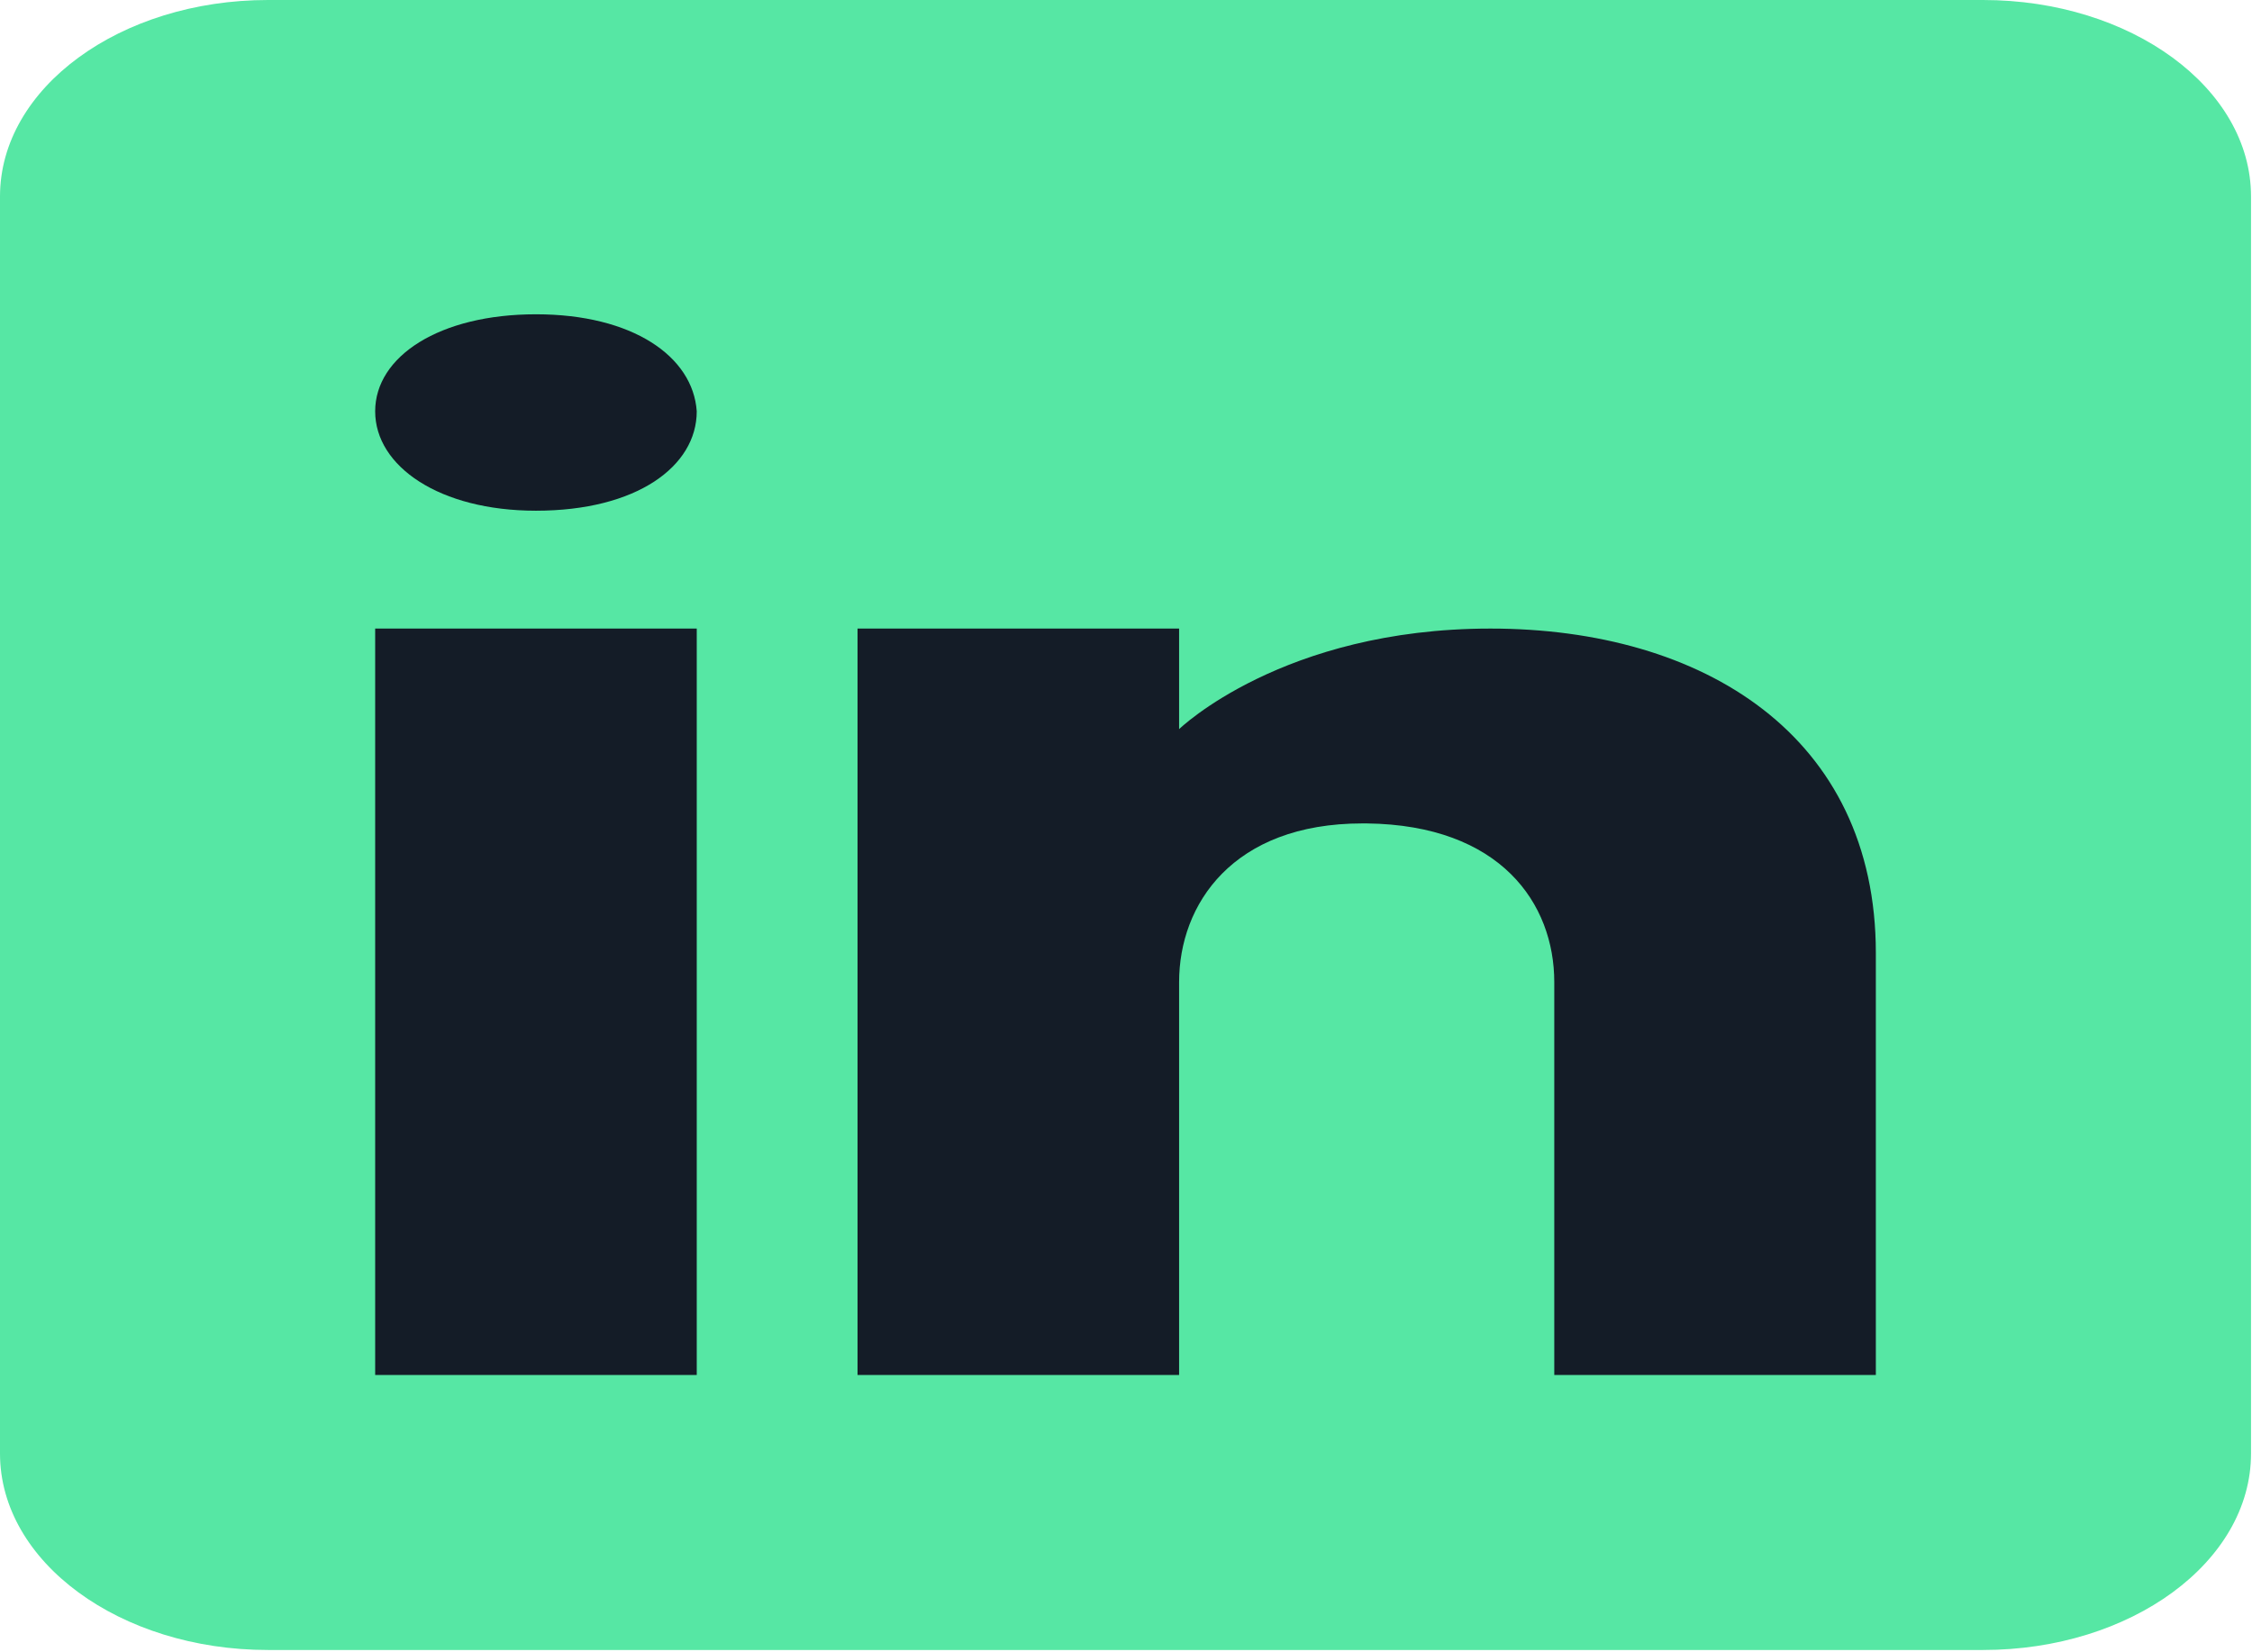 <svg width="916" height="672" viewBox="0 0 916 672" fill="none" xmlns="http://www.w3.org/2000/svg">
<rect x="115" y="100" width="687" height="508" fill="#141C27"/>
<path d="M806.6 0H109C48.832 0 0 35.795 0 79.9V591.26C0 635.365 48.832 671.16 109 671.16H806.6C866.768 671.16 915.6 635.365 915.6 591.26V79.9C915.6 35.795 866.768 0 806.6 0ZM283.4 255.68V559.3H152.6V255.68H283.4ZM152.6 167.311C152.6 144.939 178.76 127.84 218 127.84C257.24 127.84 281.874 144.939 283.4 167.311C283.4 189.683 258.984 207.74 218 207.74C178.76 207.74 152.6 189.683 152.6 167.311ZM763 559.3H632.2C632.2 559.3 632.2 411.325 632.2 399.5C632.2 367.54 610.4 335.58 555.9 334.941H554.156C501.4 334.941 479.6 367.86 479.6 399.5C479.6 414.042 479.6 559.3 479.6 559.3H348.8V255.68H479.6V296.589C479.6 296.589 521.674 255.68 606.258 255.68C692.804 255.68 763 299.305 763 387.675V559.3Z" fill="#56E7A4"/>
</svg>
